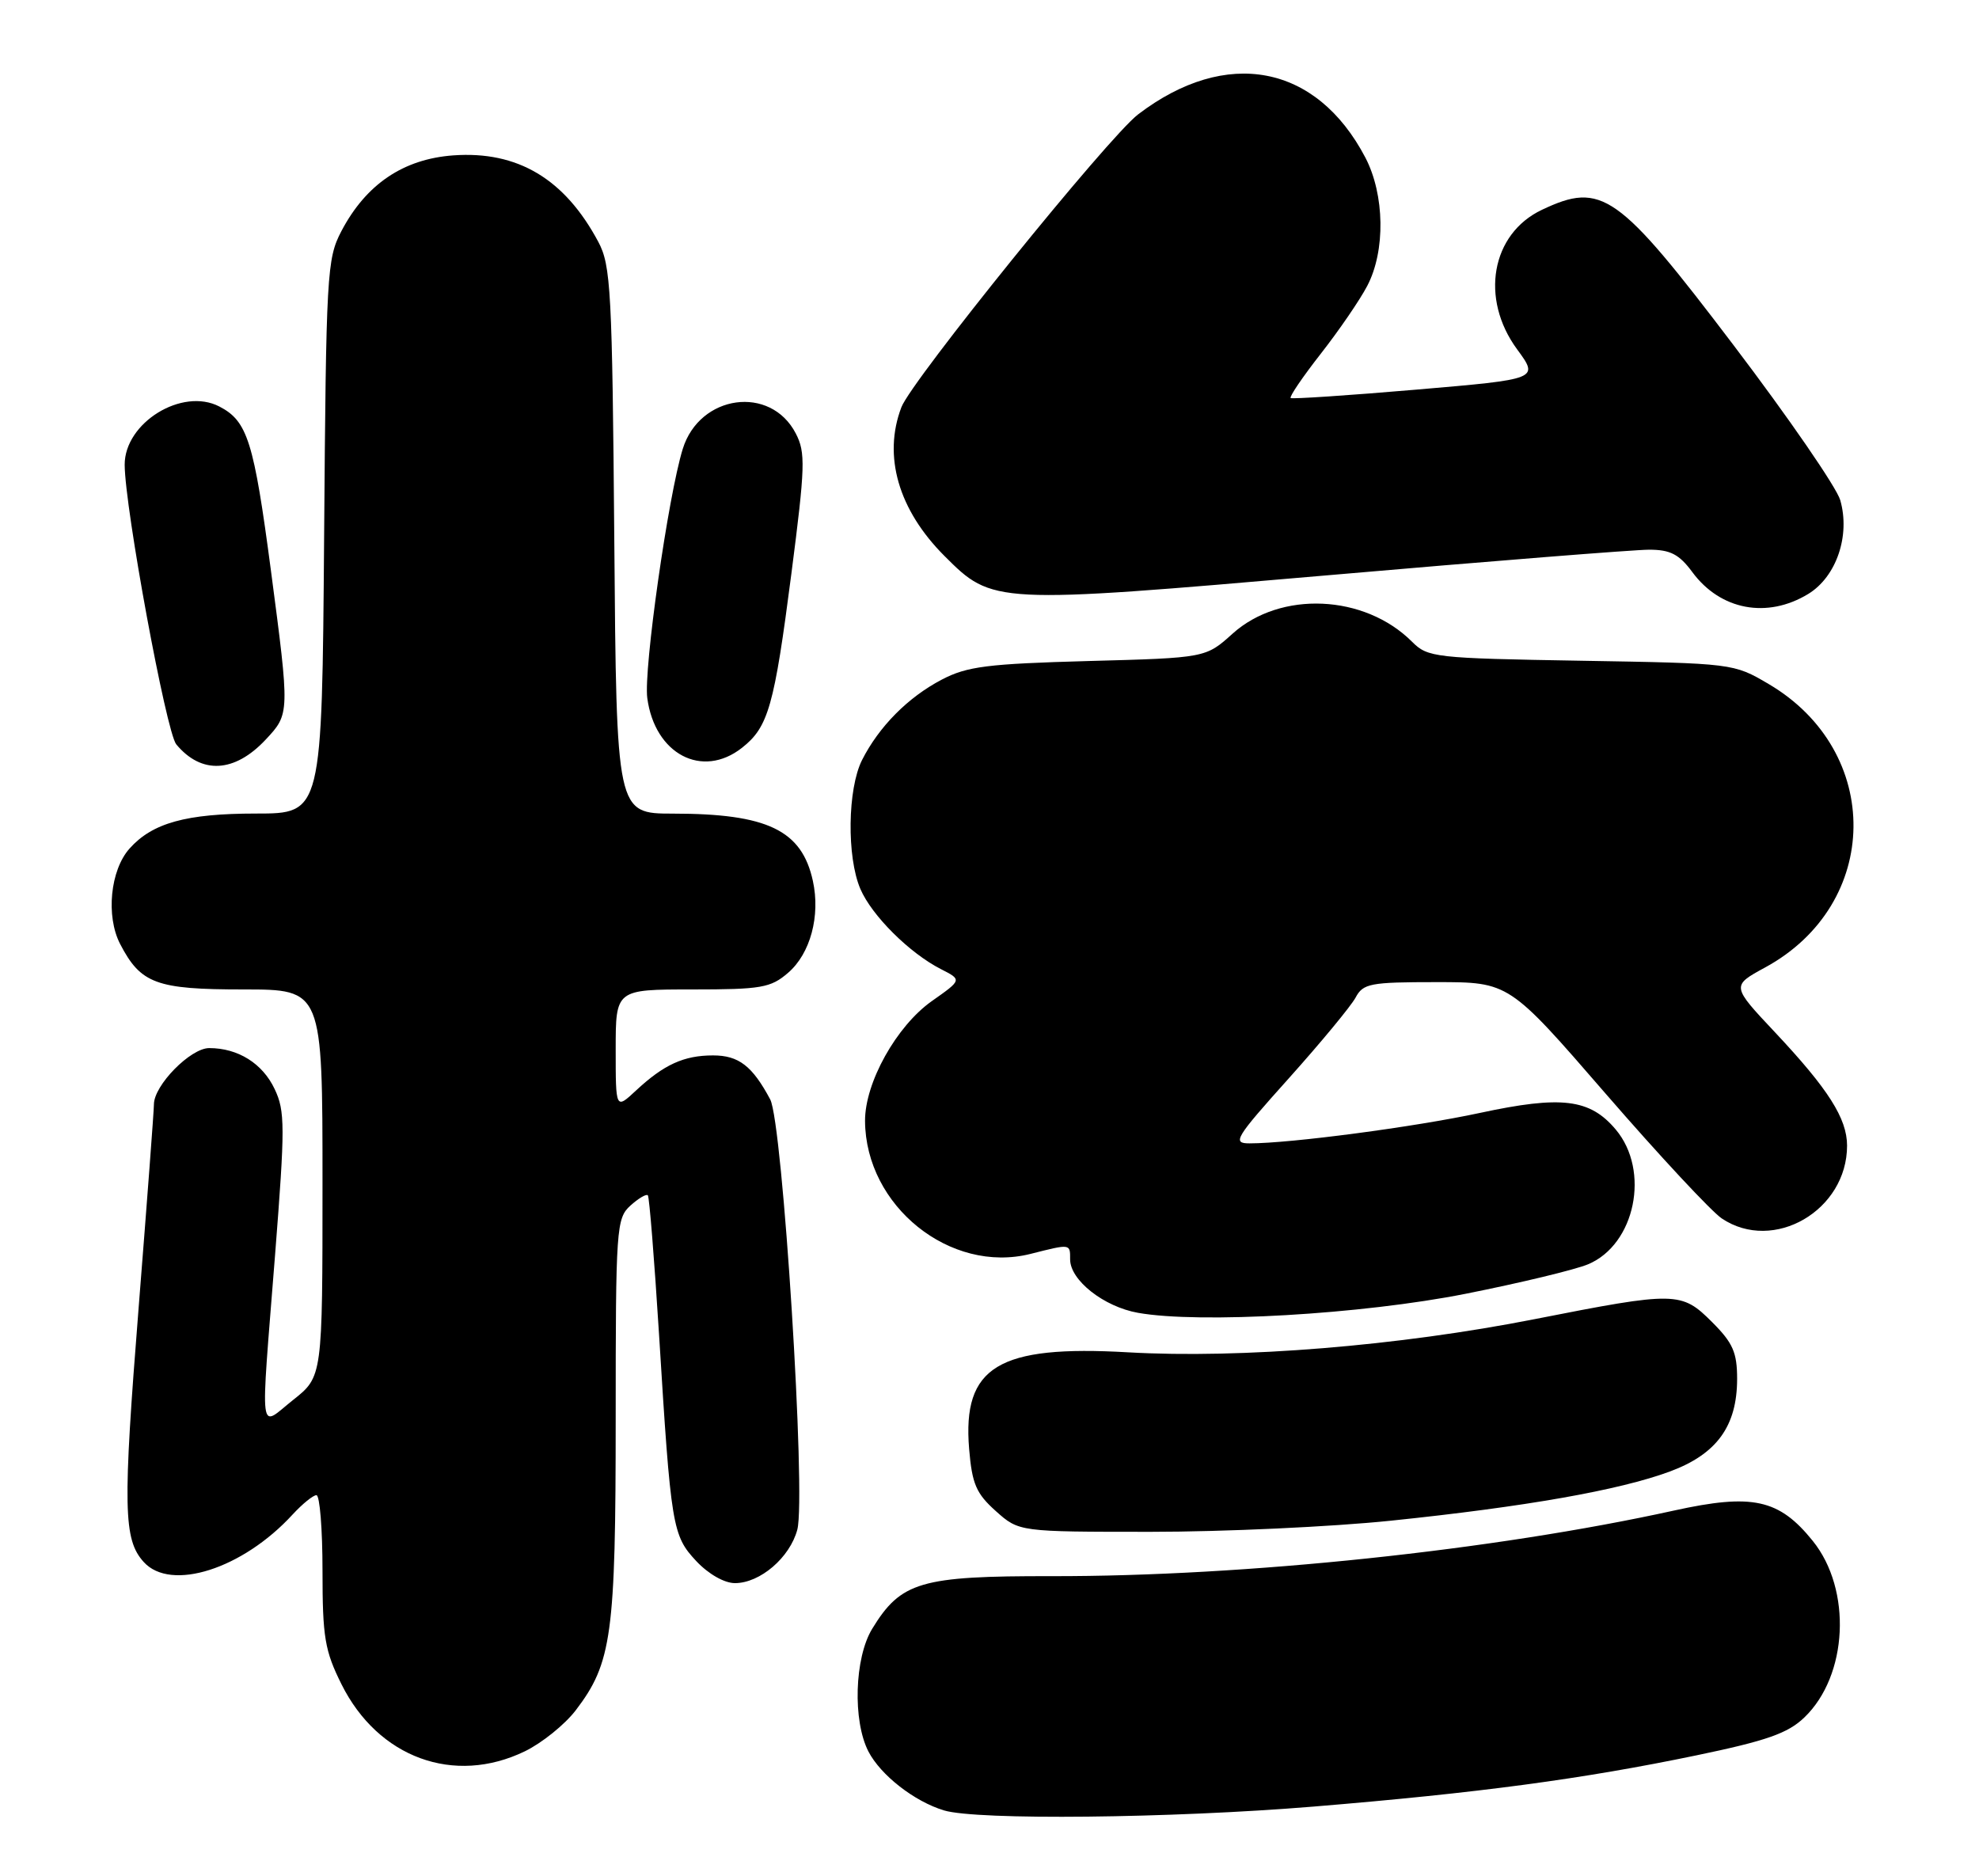<?xml version="1.0" encoding="UTF-8" standalone="no"?>
<!DOCTYPE svg PUBLIC "-//W3C//DTD SVG 1.1//EN" "http://www.w3.org/Graphics/SVG/1.1/DTD/svg11.dtd" >
<svg xmlns="http://www.w3.org/2000/svg" xmlns:xlink="http://www.w3.org/1999/xlink" version="1.1" viewBox="0 0 270 256">
 <g >
 <path fill="currentColor"
d=" M 179.19 246.49 C 201.72 244.63 215.90 242.73 231.44 239.50 C 241.02 237.51 243.92 236.49 246.16 234.34 C 252.13 228.63 252.69 216.90 247.32 210.24 C 242.72 204.53 239.09 203.74 228.38 206.10 C 203.76 211.52 169.98 215.09 143.49 215.05 C 125.58 215.02 122.92 215.81 118.99 222.24 C 116.58 226.20 116.32 234.78 118.48 238.97 C 120.16 242.21 124.75 245.79 128.79 247.01 C 133.29 248.37 159.74 248.09 179.19 246.49 Z  M 71.60 238.95 C 73.93 237.82 77.06 235.30 78.55 233.35 C 83.48 226.89 84.00 223.05 84.00 193.50 C 84.00 167.55 84.09 166.23 86.01 164.49 C 87.11 163.50 88.18 162.86 88.39 163.09 C 88.59 163.32 89.27 171.82 89.91 182.00 C 91.54 208.37 91.73 209.50 94.99 212.99 C 96.65 214.76 98.82 216.00 100.27 216.00 C 103.70 216.00 107.77 212.51 108.78 208.70 C 109.99 204.09 106.79 153.20 105.08 150.00 C 102.64 145.43 100.78 144.00 97.28 144.00 C 93.30 144.00 90.57 145.25 86.75 148.81 C 84.00 151.37 84.00 151.37 84.00 143.19 C 84.00 135.00 84.00 135.00 94.44 135.00 C 103.86 135.00 105.15 134.78 107.52 132.73 C 110.56 130.12 111.95 124.96 110.90 120.18 C 109.39 113.27 104.70 111.01 91.81 111.01 C 84.11 111.00 84.11 111.00 83.81 73.75 C 83.53 39.65 83.34 36.20 81.63 33.00 C 77.04 24.40 70.62 20.57 61.84 21.20 C 55.02 21.70 49.93 25.14 46.57 31.55 C 44.60 35.31 44.49 37.31 44.22 73.25 C 43.93 111.00 43.93 111.00 34.93 111.00 C 25.40 111.00 20.79 112.28 17.67 115.78 C 15.04 118.73 14.43 124.99 16.38 128.78 C 19.20 134.22 21.30 135.00 33.22 135.00 C 44.00 135.00 44.00 135.00 44.00 161.42 C 44.00 187.83 44.00 187.83 40.00 191.00 C 35.25 194.76 35.51 196.89 37.53 171.20 C 38.90 153.72 38.90 151.58 37.47 148.59 C 35.82 145.09 32.47 143.00 28.54 143.00 C 25.99 143.00 21.00 148.08 21.00 150.68 C 21.00 151.52 20.06 163.97 18.92 178.35 C 16.74 205.75 16.83 210.05 19.61 213.12 C 23.30 217.20 33.11 214.07 39.92 206.64 C 41.26 205.19 42.72 204.00 43.17 204.00 C 43.63 204.00 44.00 208.64 44.00 214.30 C 44.00 223.38 44.31 225.22 46.59 229.80 C 51.59 239.83 61.95 243.62 71.60 238.95 Z  M 189.78 207.48 C 208.11 205.58 220.91 203.33 227.83 200.77 C 234.22 198.40 236.99 194.59 237.00 188.15 C 237.00 184.53 236.43 183.23 233.60 180.40 C 229.40 176.20 228.69 176.18 209.39 179.98 C 190.83 183.64 169.30 185.39 153.91 184.51 C 136.19 183.49 131.29 186.46 132.22 197.68 C 132.62 202.47 133.18 203.77 135.86 206.17 C 139.03 209.00 139.03 209.00 157.04 209.00 C 166.95 209.00 181.68 208.32 189.78 207.48 Z  M 199.97 176.52 C 207.38 175.05 214.89 173.24 216.66 172.50 C 223.10 169.81 225.17 159.73 220.44 154.11 C 216.91 149.92 213.05 149.45 201.89 151.85 C 192.96 153.77 176.07 156.00 170.48 156.00 C 168.08 156.00 168.49 155.31 175.84 147.12 C 180.22 142.23 184.31 137.28 184.94 136.12 C 185.97 134.18 186.91 134.00 195.98 134.00 C 205.88 134.00 205.88 134.00 219.09 149.25 C 226.36 157.64 233.48 165.28 234.90 166.24 C 241.97 170.99 252.01 165.15 252.00 156.30 C 251.99 152.60 249.44 148.59 242.19 140.87 C 236.21 134.51 236.21 134.51 240.82 132.00 C 256.69 123.37 256.94 102.52 241.29 93.32 C 236.52 90.51 236.43 90.50 215.69 90.15 C 195.72 89.81 194.80 89.71 192.65 87.56 C 186.17 81.08 174.71 80.57 168.17 86.45 C 164.50 89.76 164.50 89.76 148.50 90.19 C 134.72 90.57 131.94 90.92 128.50 92.72 C 123.87 95.14 119.92 99.14 117.61 103.70 C 115.63 107.64 115.51 116.91 117.38 121.28 C 118.94 124.93 124.10 130.05 128.38 132.23 C 131.25 133.69 131.25 133.69 127.13 136.59 C 122.30 140.00 117.99 147.73 118.02 152.95 C 118.09 164.55 129.65 173.84 140.60 171.08 C 146.10 169.69 146.00 169.68 146.00 171.83 C 146.00 174.67 150.59 178.29 155.26 179.12 C 163.65 180.62 185.82 179.33 199.97 176.52 Z  M 36.25 100.91 C 39.54 97.39 39.54 97.39 36.97 77.90 C 34.63 60.18 33.77 57.45 29.92 55.46 C 24.84 52.83 16.99 57.68 17.01 63.42 C 17.04 69.33 22.68 99.91 24.05 101.56 C 27.48 105.69 32.00 105.45 36.25 100.91 Z  M 101.23 102.03 C 104.83 99.20 105.63 96.38 107.97 78.27 C 109.86 63.65 109.92 61.74 108.57 59.14 C 105.13 52.49 95.45 53.82 93.15 61.25 C 91.16 67.66 87.79 91.36 88.31 95.24 C 89.33 102.90 95.81 106.30 101.23 102.03 Z  M 246.70 81.04 C 250.54 78.70 252.46 73.08 251.07 68.24 C 250.57 66.50 244.03 57.00 236.54 47.13 C 220.73 26.29 218.55 24.75 210.36 28.63 C 203.45 31.91 201.89 40.74 206.99 47.67 C 209.97 51.73 209.97 51.73 193.24 53.16 C 184.03 53.95 176.32 54.46 176.09 54.31 C 175.87 54.15 177.72 51.43 180.20 48.26 C 182.68 45.09 185.54 40.92 186.54 39.00 C 189.04 34.23 188.92 26.56 186.28 21.50 C 179.61 8.76 167.31 6.42 155.27 15.61 C 151.23 18.69 124.35 51.94 122.98 55.56 C 120.44 62.22 122.57 69.57 128.86 75.86 C 135.43 82.43 135.57 82.44 181.03 78.50 C 203.21 76.57 223.00 75.00 224.99 75.00 C 227.88 75.00 229.09 75.62 230.89 78.06 C 234.72 83.25 241.10 84.45 246.70 81.04 Z "/>
</g>
</svg>